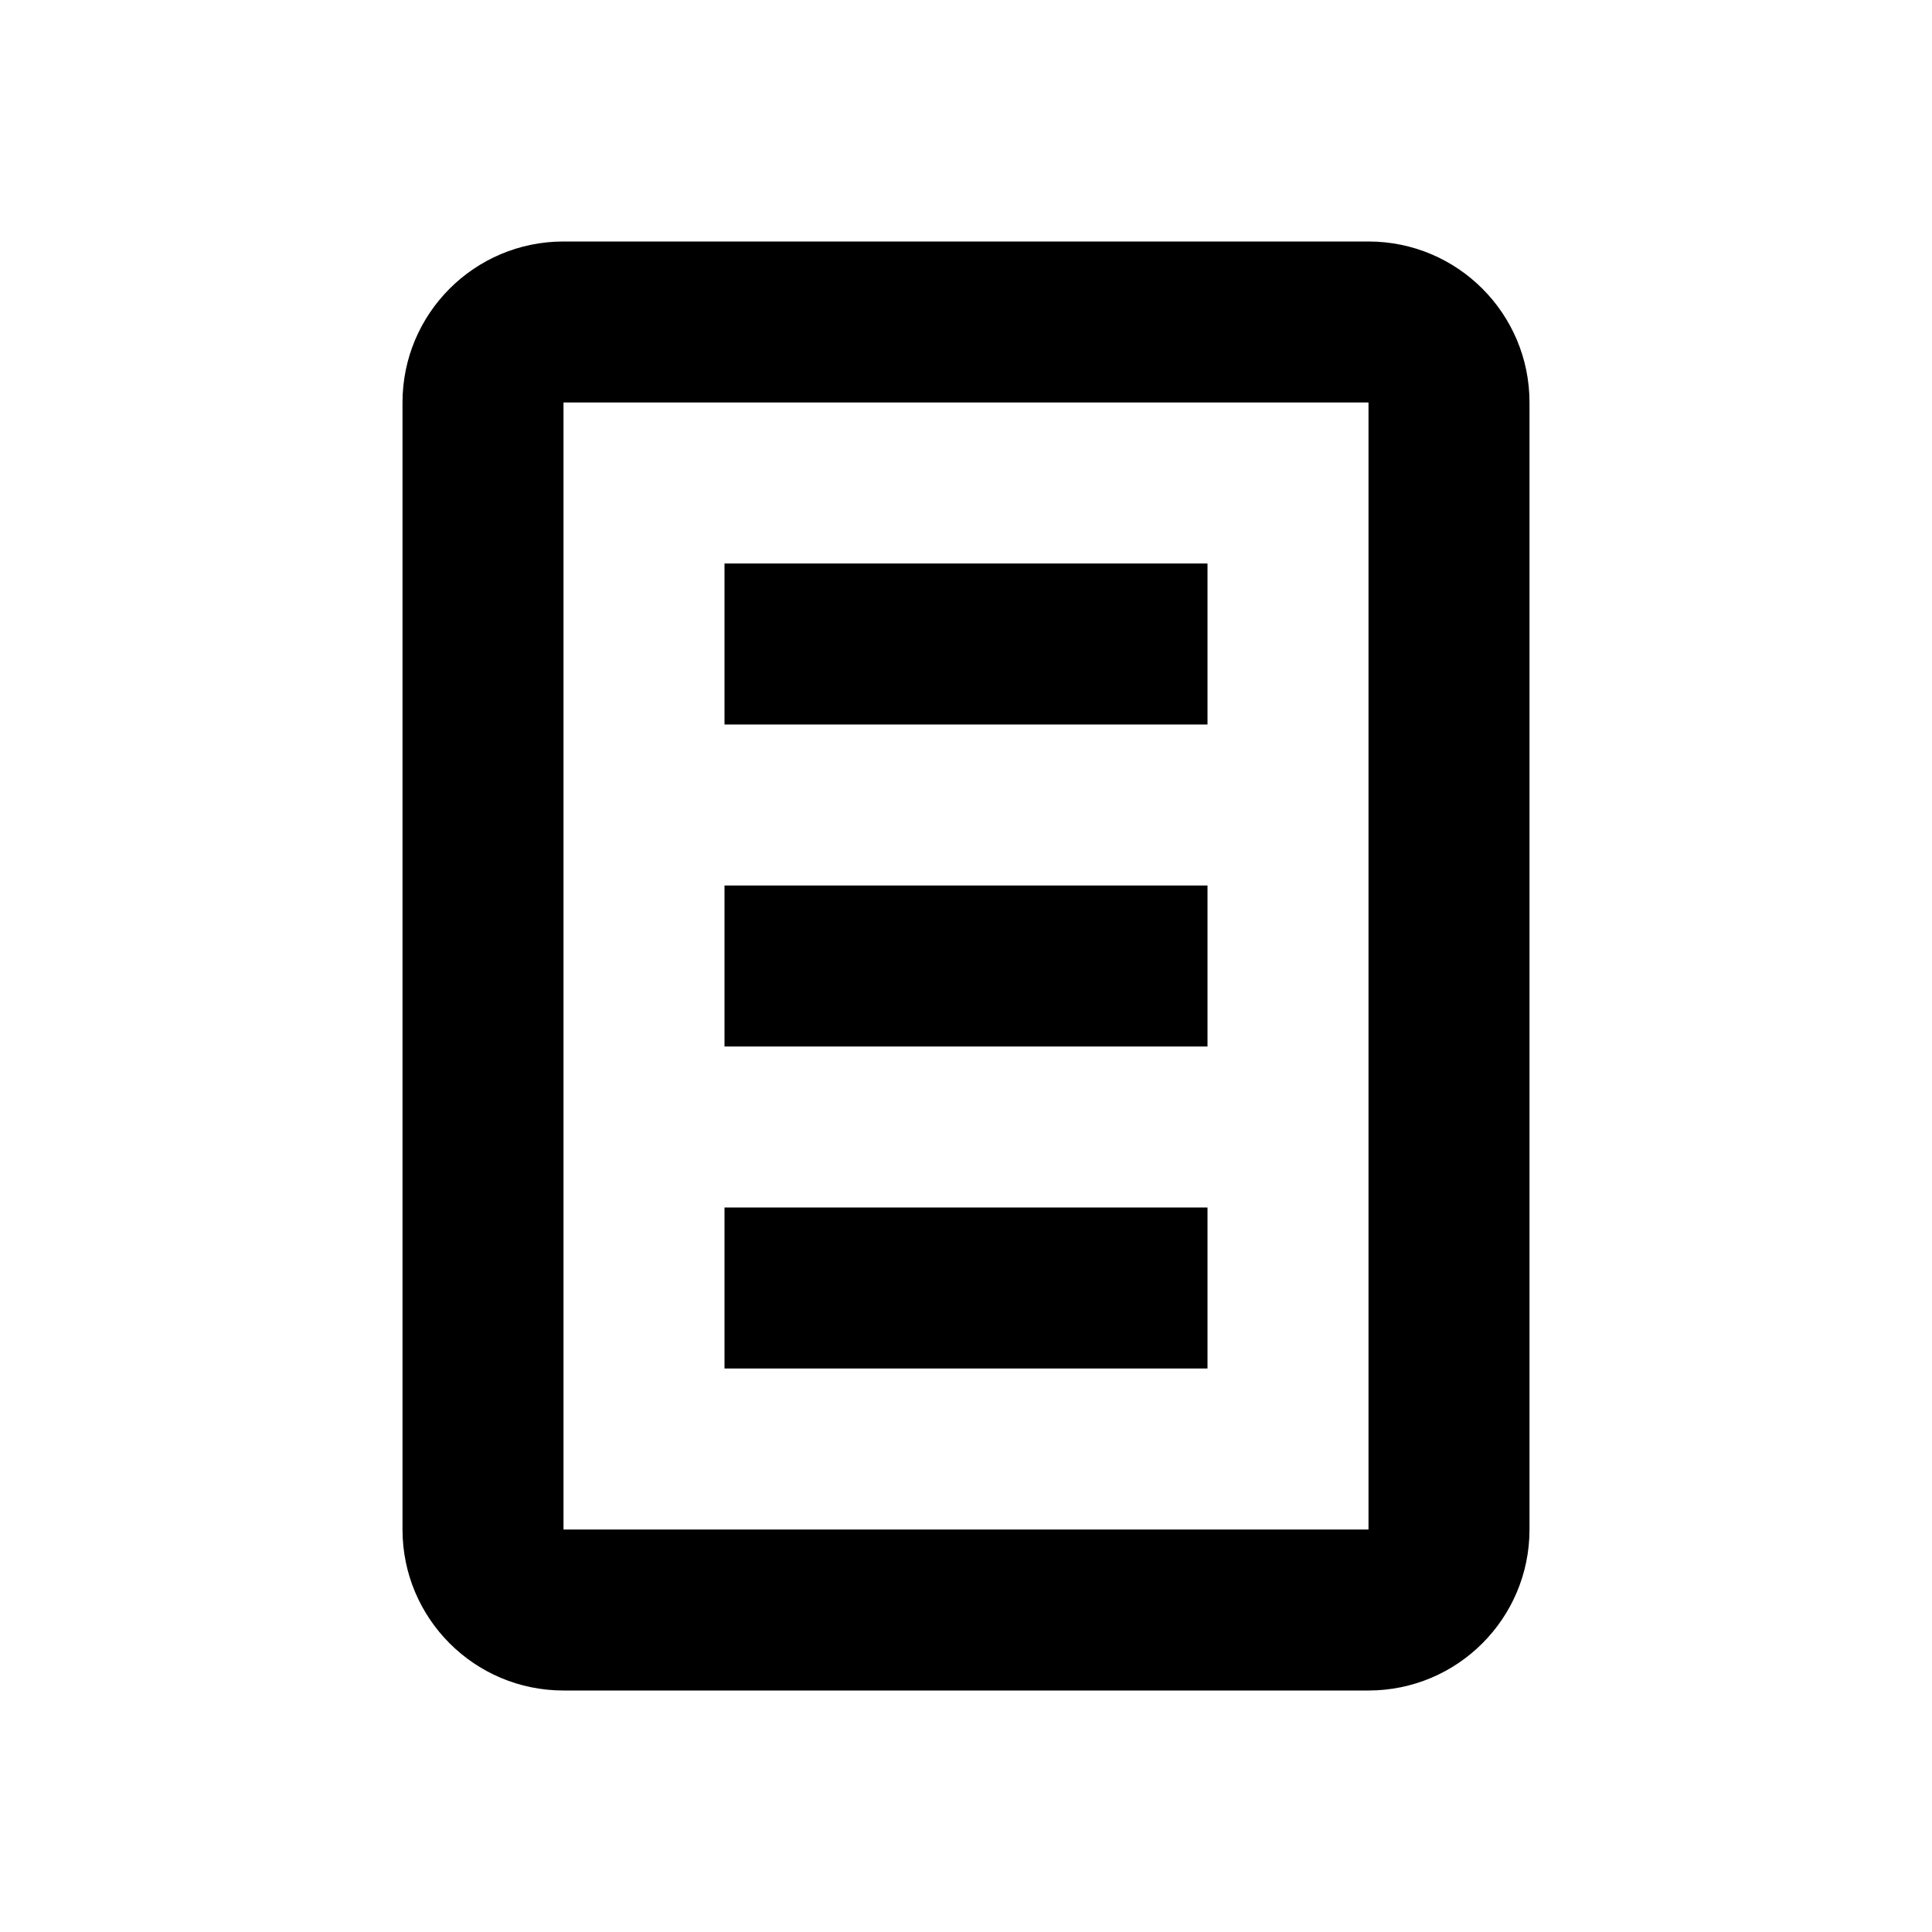 <svg xmlns="http://www.w3.org/2000/svg" viewBox="0 0 24 24" fill="currentColor"><path d="M15 7H9V9H15V7Z" fill="currentColor"/><path d="M9 15H15V17H9V15Z" fill="currentColor"/><path d="M15 11H9V13H15V11Z" fill="currentColor"/><path fill-rule="evenodd" clip-rule="evenodd" d="M5 5C5 3.895 5.895 3 7 3H17C18.105 3 19 3.895 19 5V19C19 20.105 18.105 21 17 21H7C5.895 21 5 20.105 5 19V5ZM7 5H17V19H7V5Z" fill="currentColor"/></svg>